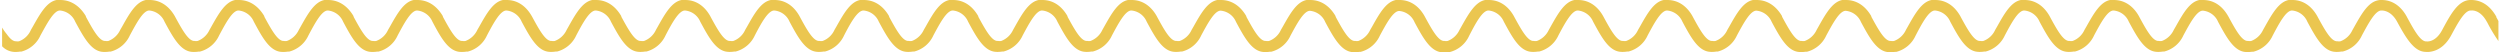 <svg id="Слой_1" data-name="Слой 1" xmlns="http://www.w3.org/2000/svg" viewBox="0 0 476.22 9.92"><defs><style>.cls-1{fill:#ebc650}</style></defs><path class="cls-1" d="M475.52 3.28v-.1C473.67-.12 471.13 0 470.56 0c-2.31.05-3.73 2.7-5.38 5.76-1.26 2.33-2.86 2.14-2.91 2.13h-.11c-1.13 0-2.36-2.25-3.65-4.62l-.05-.1C456.71 0 454.26 0 453.61 0h-.22a2.7 2.7 0 0 0-.41.06c-1.86.37-3.09 2.51-4.49 5l-.39.69a4.07 4.07 0 0 1-2.26 2.11 1.51 1.51 0 0 1-.58 0h-.11c-1.13 0-2.35-2.25-3.65-4.62l-.05-.1C439.7 0 437.26 0 436.6 0h-.63c-1.85.37-3.09 2.51-4.49 5l-.39.69a4.09 4.09 0 0 1-2.25 2.11 1.56 1.56 0 0 1-.59 0h-.11c-1.13 0-2.35-2.25-3.64-4.62l-.06-.1C422.69 0 420.25 0 419.59 0h-.63c-1.85.37-3.08 2.51-4.48 5l-.4.69a4.09 4.09 0 0 1-2.25 2.11 1.56 1.56 0 0 1-.59 0h-.11c-1.13 0-2.35-2.25-3.64-4.62l-.05-.1C405.69 0 403.24 0 402.58 0h-.63c-1.85.37-3.08 2.51-4.48 5l-.4.69a4 4 0 0 1-2.25 2.11 1.56 1.56 0 0 1-.59 0h-.1c-1.14 0-2.36-2.25-3.65-4.62l-.05-.1C388.68 0 386.23 0 385.58 0h-.63c-1.86.37-3.09 2.51-4.49 5l-.4.69a4 4 0 0 1-2.25 2.11 1.51 1.51 0 0 1-.58 0h-.11c-1.13 0-2.36-2.25-3.65-4.62l-.05-.1C371.67 0 369.22 0 368.57 0h-.63c-1.86.37-3.09 2.51-4.49 5l-.39.69a4.07 4.07 0 0 1-2.26 2.11 1.51 1.51 0 0 1-.58 0h-.11c-1.13 0-2.35-2.25-3.65-4.62v-.1C354.66 0 352.22 0 351.56 0h-.63c-1.85.37-3.09 2.51-4.49 5l-.39.69a4.09 4.09 0 0 1-2.25 2.11 1.56 1.56 0 0 1-.59 0h-.11c-1.13 0-2.35-2.25-3.64-4.62v-.1C337.65 0 335.21 0 334.55 0h-.63c-1.85.37-3.08 2.51-4.48 5l-.4.69a4 4 0 0 1-2.25 2.11 1.56 1.56 0 0 1-.59 0h-.11c-1.13 0-2.35-2.25-3.64-4.62l-.05-.1C320.65 0 318.2 0 317.55 0h-.64c-1.85.37-3.08 2.51-4.48 5l-.4.69a4 4 0 0 1-2.25 2.11 1.56 1.56 0 0 1-.59 0h-.1c-1.14 0-2.36-2.25-3.65-4.62l-.05-.1C303.64 0 301.19 0 300.54 0h-.63c-1.86.37-3.09 2.51-4.49 5l-.39.69a4.07 4.07 0 0 1-2.26 2.11 1.51 1.51 0 0 1-.58 0h-.11c-1.13 0-2.35-2.25-3.65-4.62l-.05-.1C286.63 0 284.18 0 283.53 0h-.63c-1.85.37-3.09 2.51-4.49 5l-.39.69a4.07 4.07 0 0 1-2.26 2.11 1.51 1.51 0 0 1-.58 0h-.11c-1.13 0-2.35-2.25-3.65-4.62l-.05-.1C269.62 0 267.18 0 266.52 0h-.63c-1.85.37-3.09 2.51-4.48 5l-.4.69a4.09 4.09 0 0 1-2.25 2.11 1.56 1.56 0 0 1-.59 0h-.11c-1.13 0-2.35-2.25-3.64-4.62v-.1C252.62 0 250.17 0 249.51 0h-.63c-1.85.37-3.08 2.51-4.48 5l-.4.69a4 4 0 0 1-2.25 2.11 1.56 1.56 0 0 1-.59 0h-.1c-1.14 0-2.36-2.25-3.65-4.62v-.1C235.61 0 233.16 0 232.51 0h-.63c-1.86.37-3.09 2.51-4.49 5l-.4.69a4 4 0 0 1-2.25 2.11 1.51 1.51 0 0 1-.58 0h-.11c-1.14 0-2.36-2.25-3.65-4.62l-.05-.1C218.6 0 216.15 0 215.5 0h-.63c-1.86.37-3.09 2.51-4.49 5l-.39.69a4.07 4.07 0 0 1-2.26 2.11 1.51 1.51 0 0 1-.58 0H207c-1.13 0-2.35-2.25-3.65-4.62v-.1C201.59 0 199.15 0 198.49 0h-.63c-1.85.37-3.09 2.51-4.49 5l-.39.69a4.09 4.09 0 0 1-2.25 2.11 1.56 1.56 0 0 1-.59 0H190c-1.13 0-2.35-2.25-3.65-4.62v-.1C184.58 0 182.14 0 181.48 0h-.63c-1.85.37-3.08 2.51-4.48 5l-.4.69a4.09 4.09 0 0 1-2.25 2.11 1.56 1.56 0 0 1-.59 0H173c-1.13 0-2.35-2.25-3.64-4.62v-.1C167.58 0 165.13 0 164.47 0h-.63c-1.85.37-3.08 2.51-4.48 5l-.4.69a4 4 0 0 1-2.25 2.11 1.56 1.56 0 0 1-.59 0H156c-1.14 0-2.36-2.25-3.65-4.62l-.05-.1C150.57 0 148.12 0 147.47 0h-.63c-1.86.37-3.09 2.51-4.49 5l-.4.69a4 4 0 0 1-2.25 2.11 1.51 1.51 0 0 1-.58 0H139c-1.13 0-2.36-2.25-3.65-4.62l-.05-.1C133.56 0 131.11 0 130.46 0h-.63c-1.86.37-3.09 2.51-4.49 5l-.39.69a4.07 4.07 0 0 1-2.26 2.11 1.51 1.51 0 0 1-.58 0H122c-1.13 0-2.35-2.25-3.65-4.62v-.1C116.55 0 114.11 0 113.45 0h-.63c-1.85.37-3.09 2.51-4.49 5l-.39.69a4.09 4.09 0 0 1-2.25 2.11 1.56 1.56 0 0 1-.59 0h-.1c-1.13 0-2.35-2.25-3.64-4.62l-.06-.1C99.54 0 97.1 0 96.44 0h-.63c-1.85.37-3.08 2.51-4.48 5l-.4.69a4.09 4.09 0 0 1-2.25 2.11 1.56 1.56 0 0 1-.59 0H88c-1.13 0-2.35-2.25-3.64-4.62v-.1C82.54 0 80.09 0 79.44 0h-.64c-1.85.37-3.08 2.51-4.48 5l-.4.69a4 4 0 0 1-2.25 2.11 1.56 1.56 0 0 1-.59 0H71c-1.14 0-2.36-2.25-3.65-4.62v-.1C65.53 0 63.08 0 62.43 0h-.63c-1.86.37-3.09 2.51-4.49 5l-.39.69a4.07 4.07 0 0 1-2.26 2.11 1.51 1.51 0 0 1-.58 0H54c-1.13 0-2.35-2.25-3.65-4.62v-.1C48.52 0 46.07 0 45.42 0h-.63c-1.85.37-3.09 2.51-4.49 5l-.39.69a4.07 4.07 0 0 1-2.26 2.11 1.51 1.51 0 0 1-.58 0H37c-1.13 0-2.35-2.25-3.65-4.62l-.05-.1C31.51 0 29.07 0 28.41 0h-.63c-1.85.37-3.09 2.51-4.48 5l-.4.69a4.09 4.09 0 0 1-2.25 2.11 1.56 1.56 0 0 1-.59 0H20c-1.13 0-2.35-2.25-3.64-4.62v-.1C14.51 0 12.06 0 11.4 0h-.63C8.92.37 7.69 2.51 6.29 5l-.4.69a4 4 0 0 1-2.25 2.17 1.56 1.56 0 0 1-.59 0H3c-.56 0-1.13-.54-1.72-1.36C1 6.16.68 5.72.4 5.25v3.56a3.43 3.43 0 0 0 2.31 1.08 2.31 2.31 0 0 0 .43 0 4.12 4.12 0 0 0 .65-.06h.27a5.52 5.52 0 0 0 3.66-3.11C9 4.41 10.26 2 11.42 2a3.5 3.5 0 0 1 2.91 2.13c1.67 3.06 3.08 5.7 5.38 5.76a2.44 2.44 0 0 0 .44 0 4.23 4.23 0 0 0 .65-.06h.27a5.52 5.52 0 0 0 3.66-3.08C26 4.41 27.27 2 28.43 2a3.5 3.5 0 0 1 2.91 2.13c1.66 3.06 3.08 5.7 5.38 5.76a2.39 2.39 0 0 0 .43 0 4.24 4.24 0 0 0 .66-.06h.26a5.54 5.54 0 0 0 3.67-3.08C43 4.41 44.28 2 45.43 2a3.5 3.5 0 0 1 2.92 2.13c1.65 3.06 3.07 5.7 5.38 5.76a2.39 2.39 0 0 0 .43 0 4.35 4.35 0 0 0 .66-.06h.26a5.56 5.56 0 0 0 3.67-3.08C60 4.41 61.28 2 62.44 2a3.5 3.5 0 0 1 2.92 2.13c1.64 3.06 3.07 5.7 5.38 5.76a2.39 2.39 0 0 0 .43 0 4.12 4.12 0 0 0 .65-.06h.27a5.52 5.52 0 0 0 3.66-3.08C77 4.41 78.29 2 79.45 2a3.51 3.51 0 0 1 2.92 2.13c1.63 3.06 3.07 5.7 5.38 5.76a2.31 2.31 0 0 0 .43 0 4.12 4.12 0 0 0 .65-.06h.27a5.52 5.52 0 0 0 3.66-3.08C94 4.41 95.3 2 96.46 2a3.5 3.5 0 0 1 2.91 2.13c1.65 3.05 3.08 5.69 5.38 5.75a2.39 2.39 0 0 0 .43 0 4.24 4.24 0 0 0 .66-.06h.27a5.54 5.54 0 0 0 3.66-3.08C111 4.41 112.31 2 113.47 2a3.5 3.5 0 0 1 2.91 2.13c1.65 3.05 3.08 5.69 5.38 5.75a2.39 2.39 0 0 0 .43 0 4.24 4.24 0 0 0 .66-.06h.26a5.54 5.54 0 0 0 3.67-3.08C128 4.41 129.32 2 130.47 2a3.5 3.5 0 0 1 2.92 2.13c1.65 3.05 3.07 5.69 5.38 5.75a2.39 2.39 0 0 0 .43 0 4.35 4.35 0 0 0 .66-.06h.26a5.56 5.56 0 0 0 3.67-3.08C145 4.41 146.32 2 147.48 2a3.5 3.5 0 0 1 2.92 2.13c1.64 3.05 3.07 5.69 5.38 5.75a2.31 2.31 0 0 0 .43 0 4.12 4.12 0 0 0 .65-.06h.27a5.52 5.52 0 0 0 3.66-3.08C162 4.41 163.33 2 164.49 2a3.49 3.49 0 0 1 2.91 2.13c1.65 3.05 3.08 5.69 5.39 5.75a2.31 2.31 0 0 0 .43 0 4.12 4.12 0 0 0 .65-.06h.27a5.52 5.52 0 0 0 3.66-3.08c1.25-2.33 2.54-4.74 3.7-4.74a3.5 3.5 0 0 1 2.91 2.13c1.65 3.05 3.08 5.69 5.38 5.75a2.39 2.39 0 0 0 .43 0 4.24 4.24 0 0 0 .66-.06h.26a5.54 5.54 0 0 0 3.67-3.08C196.06 4.41 197.35 2 198.5 2a3.5 3.5 0 0 1 2.92 2.13c1.65 3.05 3.07 5.69 5.38 5.75a2.39 2.39 0 0 0 .43 0 4.35 4.35 0 0 0 .66-.06h.26a5.54 5.54 0 0 0 3.67-3.08c1.25-2.33 2.54-4.74 3.69-4.74a3.5 3.5 0 0 1 2.92 2.13c1.65 3.05 3.07 5.69 5.38 5.75a2.39 2.39 0 0 0 .43 0 4.35 4.35 0 0 0 .66-.06h.26a5.52 5.52 0 0 0 3.66-3.08c1.25-2.31 2.54-4.71 3.7-4.71a3.51 3.51 0 0 1 2.92 2.13c1.64 3.05 3.07 5.69 5.38 5.75a2.31 2.31 0 0 0 .43 0 4.12 4.12 0 0 0 .65-.06h.27a5.52 5.52 0 0 0 3.66-3.08c1.25-2.31 2.54-4.71 3.7-4.71a3.5 3.5 0 0 1 2.91 2.13c1.65 3.05 3.08 5.69 5.38 5.75a2.44 2.44 0 0 0 .44 0 4.12 4.12 0 0 0 .65-.06h.27a5.52 5.52 0 0 0 3.66-3.08c1.25-2.31 2.54-4.71 3.7-4.71a3.5 3.5 0 0 1 2.91 2.13c1.65 3.05 3.08 5.69 5.38 5.75a2.39 2.39 0 0 0 .43 0 4.24 4.24 0 0 0 .66-.06h.26a5.54 5.54 0 0 0 3.67-3.08C281.1 4.41 282.39 2 283.54 2a3.5 3.5 0 0 1 2.92 2.13c1.65 3.05 3.07 5.69 5.38 5.75a2.39 2.39 0 0 0 .43 0 4.35 4.35 0 0 0 .66-.06h.26a5.56 5.56 0 0 0 3.67-3.08C298.1 4.41 299.4 2 300.55 2a3.5 3.5 0 0 1 2.92 2.13c1.65 3.05 3.07 5.69 5.38 5.75a2.39 2.39 0 0 0 .43 0 4.12 4.12 0 0 0 .65-.06h.27a5.52 5.52 0 0 0 3.66-3.08c1.25-2.33 2.54-4.74 3.7-4.74a3.51 3.51 0 0 1 2.92 2.13c1.64 3.05 3.07 5.69 5.38 5.75a2.31 2.31 0 0 0 .43 0 4.12 4.12 0 0 0 .65-.06h.27a5.52 5.52 0 0 0 3.66-3.08c1.25-2.31 2.54-4.71 3.7-4.71a3.5 3.5 0 0 1 2.91 2.13c1.65 3.05 3.08 5.69 5.38 5.75a2.44 2.44 0 0 0 .44 0 4.23 4.23 0 0 0 .65-.06h.27a5.54 5.54 0 0 0 3.66-3.08c1.25-2.31 2.54-4.71 3.7-4.71a3.5 3.5 0 0 1 2.91 2.13c1.65 3.05 3.08 5.69 5.38 5.75a2.39 2.39 0 0 0 .43 0 4.24 4.24 0 0 0 .66-.06h.26a5.54 5.54 0 0 0 3.67-3.08c1.25-2.39 2.54-4.8 3.69-4.8a3.5 3.5 0 0 1 2.92 2.13c1.65 3.05 3.07 5.69 5.38 5.75a2.39 2.39 0 0 0 .43 0 4.35 4.35 0 0 0 .66-.06h.26a5.56 5.56 0 0 0 3.67-3.08c1.24-2.33 2.53-4.74 3.69-4.74a3.5 3.5 0 0 1 2.92 2.13c1.65 3.05 3.07 5.69 5.38 5.75a2.31 2.31 0 0 0 .43 0 4.12 4.12 0 0 0 .65-.06h.27a5.52 5.52 0 0 0 3.66-3.08c1.25-2.33 2.54-4.74 3.7-4.74a3.49 3.49 0 0 1 2.91 2.13c1.65 3.05 3.08 5.69 5.39 5.75a2.31 2.31 0 0 0 .43 0 4.12 4.12 0 0 0 .65-.06h.27a5.52 5.52 0 0 0 3.66-3.08c1.25-2.31 2.54-4.71 3.7-4.71a3.5 3.5 0 0 1 2.91 2.13c1.65 3.05 3.08 5.69 5.38 5.75a2.39 2.39 0 0 0 .43 0 4.24 4.24 0 0 0 .66-.06h.26a5.54 5.54 0 0 0 3.67-3.08c1.25-2.36 2.54-4.77 3.69-4.77a3.5 3.5 0 0 1 2.91 2.13c1.65 3.05 3.08 5.69 5.38 5.75a2.39 2.39 0 0 0 .43 0 4.35 4.35 0 0 0 .66-.06h.26a5.54 5.54 0 0 0 3.67-3.08c1.26-2.33 2.55-4.74 3.7-4.74h.07c.27 0 1.8.05 2.93 2.13 1.75 3.23 3.26 5.7 5.41 5.75.56.06 3.12.14 4.9-3.17 1.25-2.31 2.54-4.71 3.7-4.71h.16c.07 0 1.65-.2 2.92 2.14l.06.09a30.93 30.93 0 0 0 2.15 3.59V4z"/></svg>